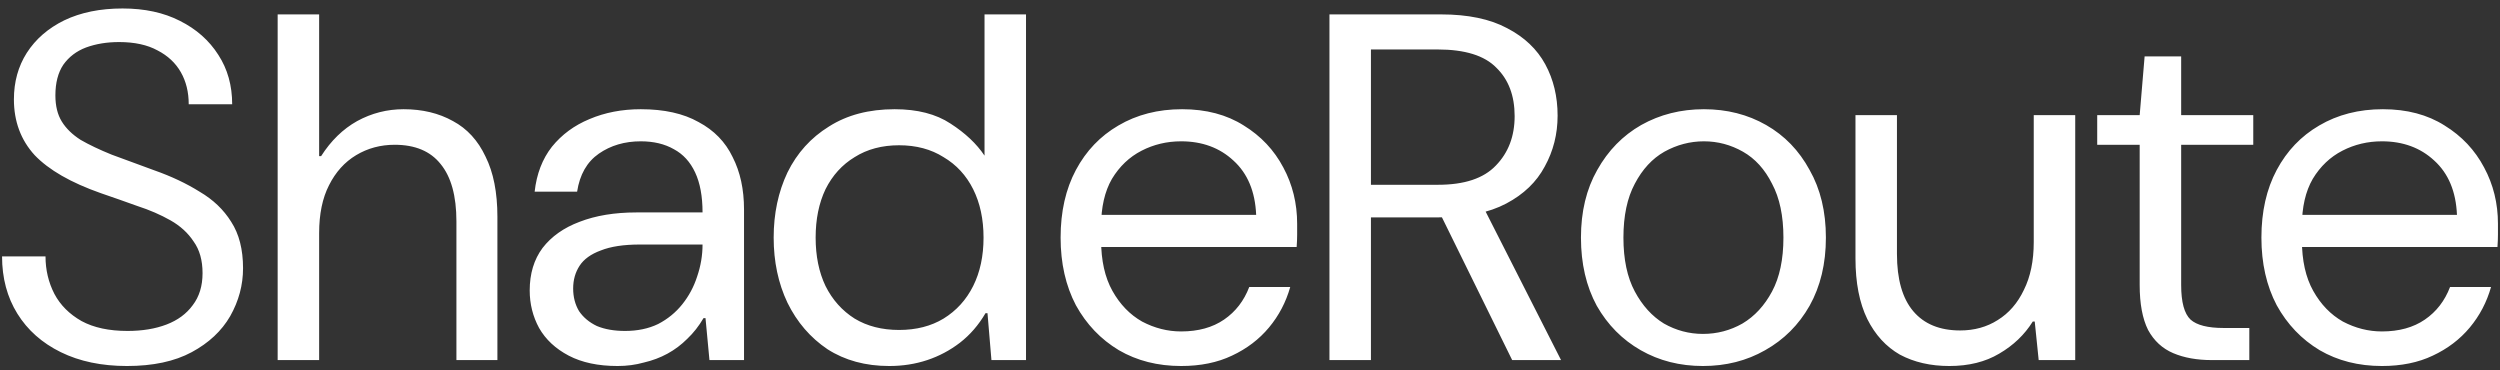 <svg width="243" height="36" viewBox="0 0 243 36" fill="none" xmlns="http://www.w3.org/2000/svg">
<rect x="0" y="0" width="243" height="36" fill="#333333" stroke="none"/>
<path d="M12.344 35.576C9.88 35.576 7.736 35.128 5.912 34.232C4.088 33.336 2.68 32.088 1.688 30.488C0.696 28.888 0.2 27.032 0.2 24.92H4.424C4.424 26.232 4.712 27.448 5.288 28.568C5.864 29.656 6.744 30.536 7.928 31.208C9.112 31.848 10.6 32.168 12.392 32.168C13.832 32.168 15.096 31.96 16.184 31.544C17.272 31.128 18.12 30.504 18.728 29.672C19.368 28.84 19.688 27.8 19.688 26.552C19.688 25.304 19.4 24.28 18.824 23.48C18.28 22.648 17.528 21.96 16.568 21.416C15.608 20.872 14.536 20.408 13.352 20.024C12.2 19.608 11.016 19.192 9.8 18.776C6.888 17.752 4.744 16.52 3.368 15.08C2.024 13.608 1.352 11.8 1.352 9.656C1.352 7.96 1.768 6.456 2.6 5.144C3.464 3.8 4.68 2.744 6.248 1.976C7.848 1.208 9.736 0.824 11.912 0.824C14.056 0.824 15.912 1.224 17.48 2.024C19.08 2.824 20.328 3.928 21.224 5.336C22.12 6.712 22.568 8.312 22.568 10.136H18.344C18.344 8.952 18.088 7.912 17.576 7.016C17.064 6.12 16.312 5.416 15.32 4.904C14.328 4.36 13.08 4.088 11.576 4.088C10.392 4.088 9.32 4.264 8.36 4.616C7.432 4.968 6.696 5.528 6.152 6.296C5.64 7.064 5.384 8.056 5.384 9.272C5.384 10.296 5.592 11.144 6.008 11.816C6.424 12.488 7.032 13.08 7.832 13.592C8.664 14.072 9.672 14.552 10.856 15.032C12.072 15.48 13.464 15.992 15.032 16.568C16.664 17.144 18.12 17.832 19.4 18.632C20.712 19.4 21.736 20.376 22.472 21.56C23.24 22.744 23.624 24.248 23.624 26.072C23.624 27.704 23.208 29.256 22.376 30.728C21.544 32.168 20.296 33.336 18.632 34.232C16.968 35.128 14.872 35.576 12.344 35.576ZM26.988 35V1.4H31.02V15.176H31.212C32.172 13.672 33.34 12.536 34.716 11.768C36.124 11 37.628 10.616 39.228 10.616C41.052 10.616 42.652 11 44.028 11.768C45.404 12.504 46.46 13.656 47.196 15.224C47.964 16.76 48.348 18.712 48.348 21.08V35H44.364V21.512C44.364 19.048 43.852 17.192 42.828 15.944C41.836 14.696 40.348 14.072 38.364 14.072C36.988 14.072 35.74 14.408 34.62 15.08C33.5 15.752 32.62 16.728 31.98 18.008C31.34 19.256 31.02 20.808 31.02 22.664V35H26.988ZM60.031 35.576C58.143 35.576 56.559 35.24 55.279 34.568C53.999 33.896 53.039 33 52.399 31.88C51.791 30.76 51.487 29.544 51.487 28.232C51.487 26.6 51.903 25.224 52.735 24.104C53.599 22.984 54.799 22.136 56.335 21.56C57.903 20.952 59.743 20.648 61.855 20.648H68.287C68.287 19.08 68.047 17.784 67.567 16.76C67.087 15.736 66.399 14.984 65.503 14.504C64.607 13.992 63.535 13.736 62.287 13.736C60.719 13.736 59.359 14.136 58.207 14.936C57.055 15.736 56.351 16.968 56.095 18.632H51.967C52.159 16.904 52.719 15.448 53.647 14.264C54.607 13.08 55.823 12.184 57.295 11.576C58.799 10.936 60.463 10.616 62.287 10.616C64.559 10.616 66.431 11.032 67.903 11.864C69.407 12.664 70.511 13.8 71.215 15.272C71.951 16.712 72.319 18.408 72.319 20.36V35H68.959L68.575 30.92H68.383C67.935 31.688 67.407 32.36 66.799 32.936C66.223 33.512 65.583 33.992 64.879 34.376C64.175 34.76 63.407 35.048 62.575 35.24C61.775 35.464 60.927 35.576 60.031 35.576ZM60.751 32.168C61.967 32.168 63.039 31.944 63.967 31.496C64.895 31.016 65.679 30.376 66.319 29.576C66.959 28.776 67.439 27.88 67.759 26.888C68.111 25.864 68.287 24.824 68.287 23.768H62.191C60.623 23.768 59.359 23.96 58.399 24.344C57.439 24.696 56.751 25.192 56.335 25.832C55.919 26.472 55.711 27.208 55.711 28.04C55.711 28.872 55.903 29.608 56.287 30.248C56.703 30.856 57.279 31.336 58.015 31.688C58.783 32.008 59.695 32.168 60.751 32.168ZM86.432 35.576C84.128 35.576 82.128 35.032 80.432 33.944C78.768 32.824 77.472 31.32 76.544 29.432C75.648 27.544 75.2 25.432 75.2 23.096C75.2 20.76 75.648 18.648 76.544 16.76C77.472 14.872 78.816 13.384 80.576 12.296C82.336 11.176 84.464 10.616 86.96 10.616C89.168 10.616 90.976 11.08 92.384 12.008C93.824 12.936 94.928 13.976 95.696 15.128V1.4H99.728V35H96.368L95.984 30.44H95.792C95.12 31.592 94.288 32.552 93.296 33.32C92.336 34.056 91.28 34.616 90.128 35C88.976 35.384 87.744 35.576 86.432 35.576ZM87.392 32.072C89.056 32.072 90.496 31.704 91.712 30.968C92.96 30.2 93.92 29.144 94.592 27.8C95.264 26.456 95.6 24.888 95.6 23.096C95.6 21.304 95.264 19.736 94.592 18.392C93.92 17.048 92.96 16.008 91.712 15.272C90.496 14.504 89.056 14.12 87.392 14.12C85.728 14.12 84.288 14.504 83.072 15.272C81.856 16.008 80.912 17.048 80.24 18.392C79.6 19.736 79.28 21.304 79.28 23.096C79.28 24.888 79.6 26.456 80.24 27.8C80.912 29.144 81.856 30.2 83.072 30.968C84.288 31.704 85.728 32.072 87.392 32.072ZM114.803 35.576C112.531 35.576 110.515 35.064 108.755 34.04C106.995 32.984 105.603 31.528 104.579 29.672C103.587 27.784 103.091 25.592 103.091 23.096C103.091 20.568 103.587 18.376 104.579 16.52C105.571 14.664 106.947 13.224 108.707 12.2C110.499 11.144 112.563 10.616 114.899 10.616C117.235 10.616 119.235 11.144 120.899 12.2C122.563 13.224 123.843 14.584 124.739 16.28C125.635 17.944 126.083 19.768 126.083 21.752C126.083 22.072 126.083 22.424 126.083 22.808C126.083 23.16 126.067 23.56 126.035 24.008H106.115V20.888H122.099C122.003 18.616 121.267 16.856 119.891 15.608C118.547 14.36 116.851 13.736 114.803 13.736C113.427 13.736 112.147 14.04 110.963 14.648C109.779 15.256 108.819 16.168 108.083 17.384C107.379 18.6 107.027 20.136 107.027 21.992V23.336C107.027 25.32 107.395 26.968 108.131 28.28C108.867 29.592 109.827 30.584 111.011 31.256C112.227 31.896 113.491 32.216 114.803 32.216C116.467 32.216 117.859 31.832 118.979 31.064C120.099 30.296 120.915 29.24 121.427 27.896H125.411C124.995 29.368 124.307 30.68 123.347 31.832C122.387 32.984 121.187 33.896 119.747 34.568C118.339 35.24 116.691 35.576 114.803 35.576ZM129.223 35V1.4H140.071C142.695 1.4 144.839 1.848 146.503 2.744C148.167 3.608 149.399 4.776 150.199 6.248C150.999 7.72 151.399 9.384 151.399 11.24C151.399 13.032 150.983 14.68 150.151 16.184C149.351 17.688 148.103 18.888 146.407 19.784C144.711 20.68 142.535 21.128 139.879 21.128H133.255V35H129.223ZM146.983 35L139.591 19.976H144.103L151.734 35H146.983ZM133.255 17.96H139.783C142.343 17.96 144.215 17.336 145.399 16.088C146.615 14.84 147.223 13.24 147.223 11.288C147.223 9.304 146.631 7.736 145.447 6.584C144.295 5.4 142.391 4.808 139.734 4.808H133.255V17.96ZM165.525 35.576C163.285 35.576 161.269 35.064 159.477 34.04C157.685 33.016 156.261 31.576 155.205 29.72C154.181 27.832 153.669 25.624 153.669 23.096C153.669 20.568 154.197 18.376 155.253 16.52C156.309 14.632 157.733 13.176 159.525 12.152C161.349 11.128 163.381 10.616 165.621 10.616C167.861 10.616 169.877 11.128 171.669 12.152C173.461 13.176 174.869 14.632 175.893 16.52C176.949 18.376 177.477 20.568 177.477 23.096C177.477 25.624 176.949 27.832 175.893 29.72C174.837 31.576 173.397 33.016 171.573 34.04C169.781 35.064 167.765 35.576 165.525 35.576ZM165.525 32.456C166.901 32.456 168.181 32.12 169.365 31.448C170.549 30.744 171.509 29.704 172.245 28.328C172.981 26.952 173.349 25.208 173.349 23.096C173.349 20.984 172.981 19.24 172.245 17.864C171.541 16.456 170.597 15.416 169.413 14.744C168.229 14.072 166.965 13.736 165.621 13.736C164.277 13.736 162.997 14.072 161.781 14.744C160.597 15.416 159.637 16.456 158.901 17.864C158.165 19.24 157.797 20.984 157.797 23.096C157.797 25.208 158.165 26.952 158.901 28.328C159.637 29.704 160.581 30.744 161.733 31.448C162.917 32.12 164.181 32.456 165.525 32.456ZM189.472 35.576C187.648 35.576 186.048 35.208 184.672 34.472C183.328 33.704 182.272 32.552 181.504 31.016C180.736 29.448 180.352 27.48 180.352 25.112V11.192H184.384V24.68C184.384 27.144 184.912 29 185.968 30.248C187.024 31.496 188.544 32.12 190.528 32.12C191.904 32.12 193.12 31.784 194.176 31.112C195.264 30.44 196.112 29.464 196.72 28.184C197.36 26.904 197.68 25.352 197.68 23.528V11.192H201.712V35H198.16L197.776 31.256H197.584C196.784 32.536 195.696 33.576 194.32 34.376C192.976 35.176 191.36 35.576 189.472 35.576ZM214.985 35C213.545 35 212.297 34.776 211.241 34.328C210.185 33.88 209.369 33.128 208.793 32.072C208.249 30.984 207.977 29.528 207.977 27.704V14.072H203.849V11.192H207.977L208.457 5.48H212.009V11.192H219.017V14.072H212.009V27.704C212.009 29.368 212.313 30.488 212.921 31.064C213.529 31.608 214.601 31.88 216.137 31.88H218.633V35H214.985ZM231.521 35.576C229.249 35.576 227.233 35.064 225.473 34.04C223.713 32.984 222.321 31.528 221.297 29.672C220.305 27.784 219.809 25.592 219.809 23.096C219.809 20.568 220.305 18.376 221.297 16.52C222.289 14.664 223.665 13.224 225.425 12.2C227.217 11.144 229.281 10.616 231.617 10.616C233.953 10.616 235.953 11.144 237.617 12.2C239.281 13.224 240.561 14.584 241.457 16.28C242.353 17.944 242.801 19.768 242.801 21.752C242.801 22.072 242.801 22.424 242.801 22.808C242.801 23.16 242.785 23.56 242.753 24.008H222.833V20.888H238.817C238.721 18.616 237.985 16.856 236.609 15.608C235.265 14.36 233.569 13.736 231.521 13.736C230.145 13.736 228.865 14.04 227.681 14.648C226.497 15.256 225.537 16.168 224.801 17.384C224.097 18.6 223.745 20.136 223.745 21.992V23.336C223.745 25.32 224.113 26.968 224.849 28.28C225.585 29.592 226.545 30.584 227.729 31.256C228.945 31.896 230.209 32.216 231.521 32.216C233.185 32.216 234.577 31.832 235.697 31.064C236.817 30.296 237.633 29.24 238.145 27.896H242.129C241.713 29.368 241.025 30.68 240.065 31.832C239.105 32.984 237.905 33.896 236.465 34.568C235.057 35.24 233.409 35.576 231.521 35.576Z" fill="white"/>
</svg>
